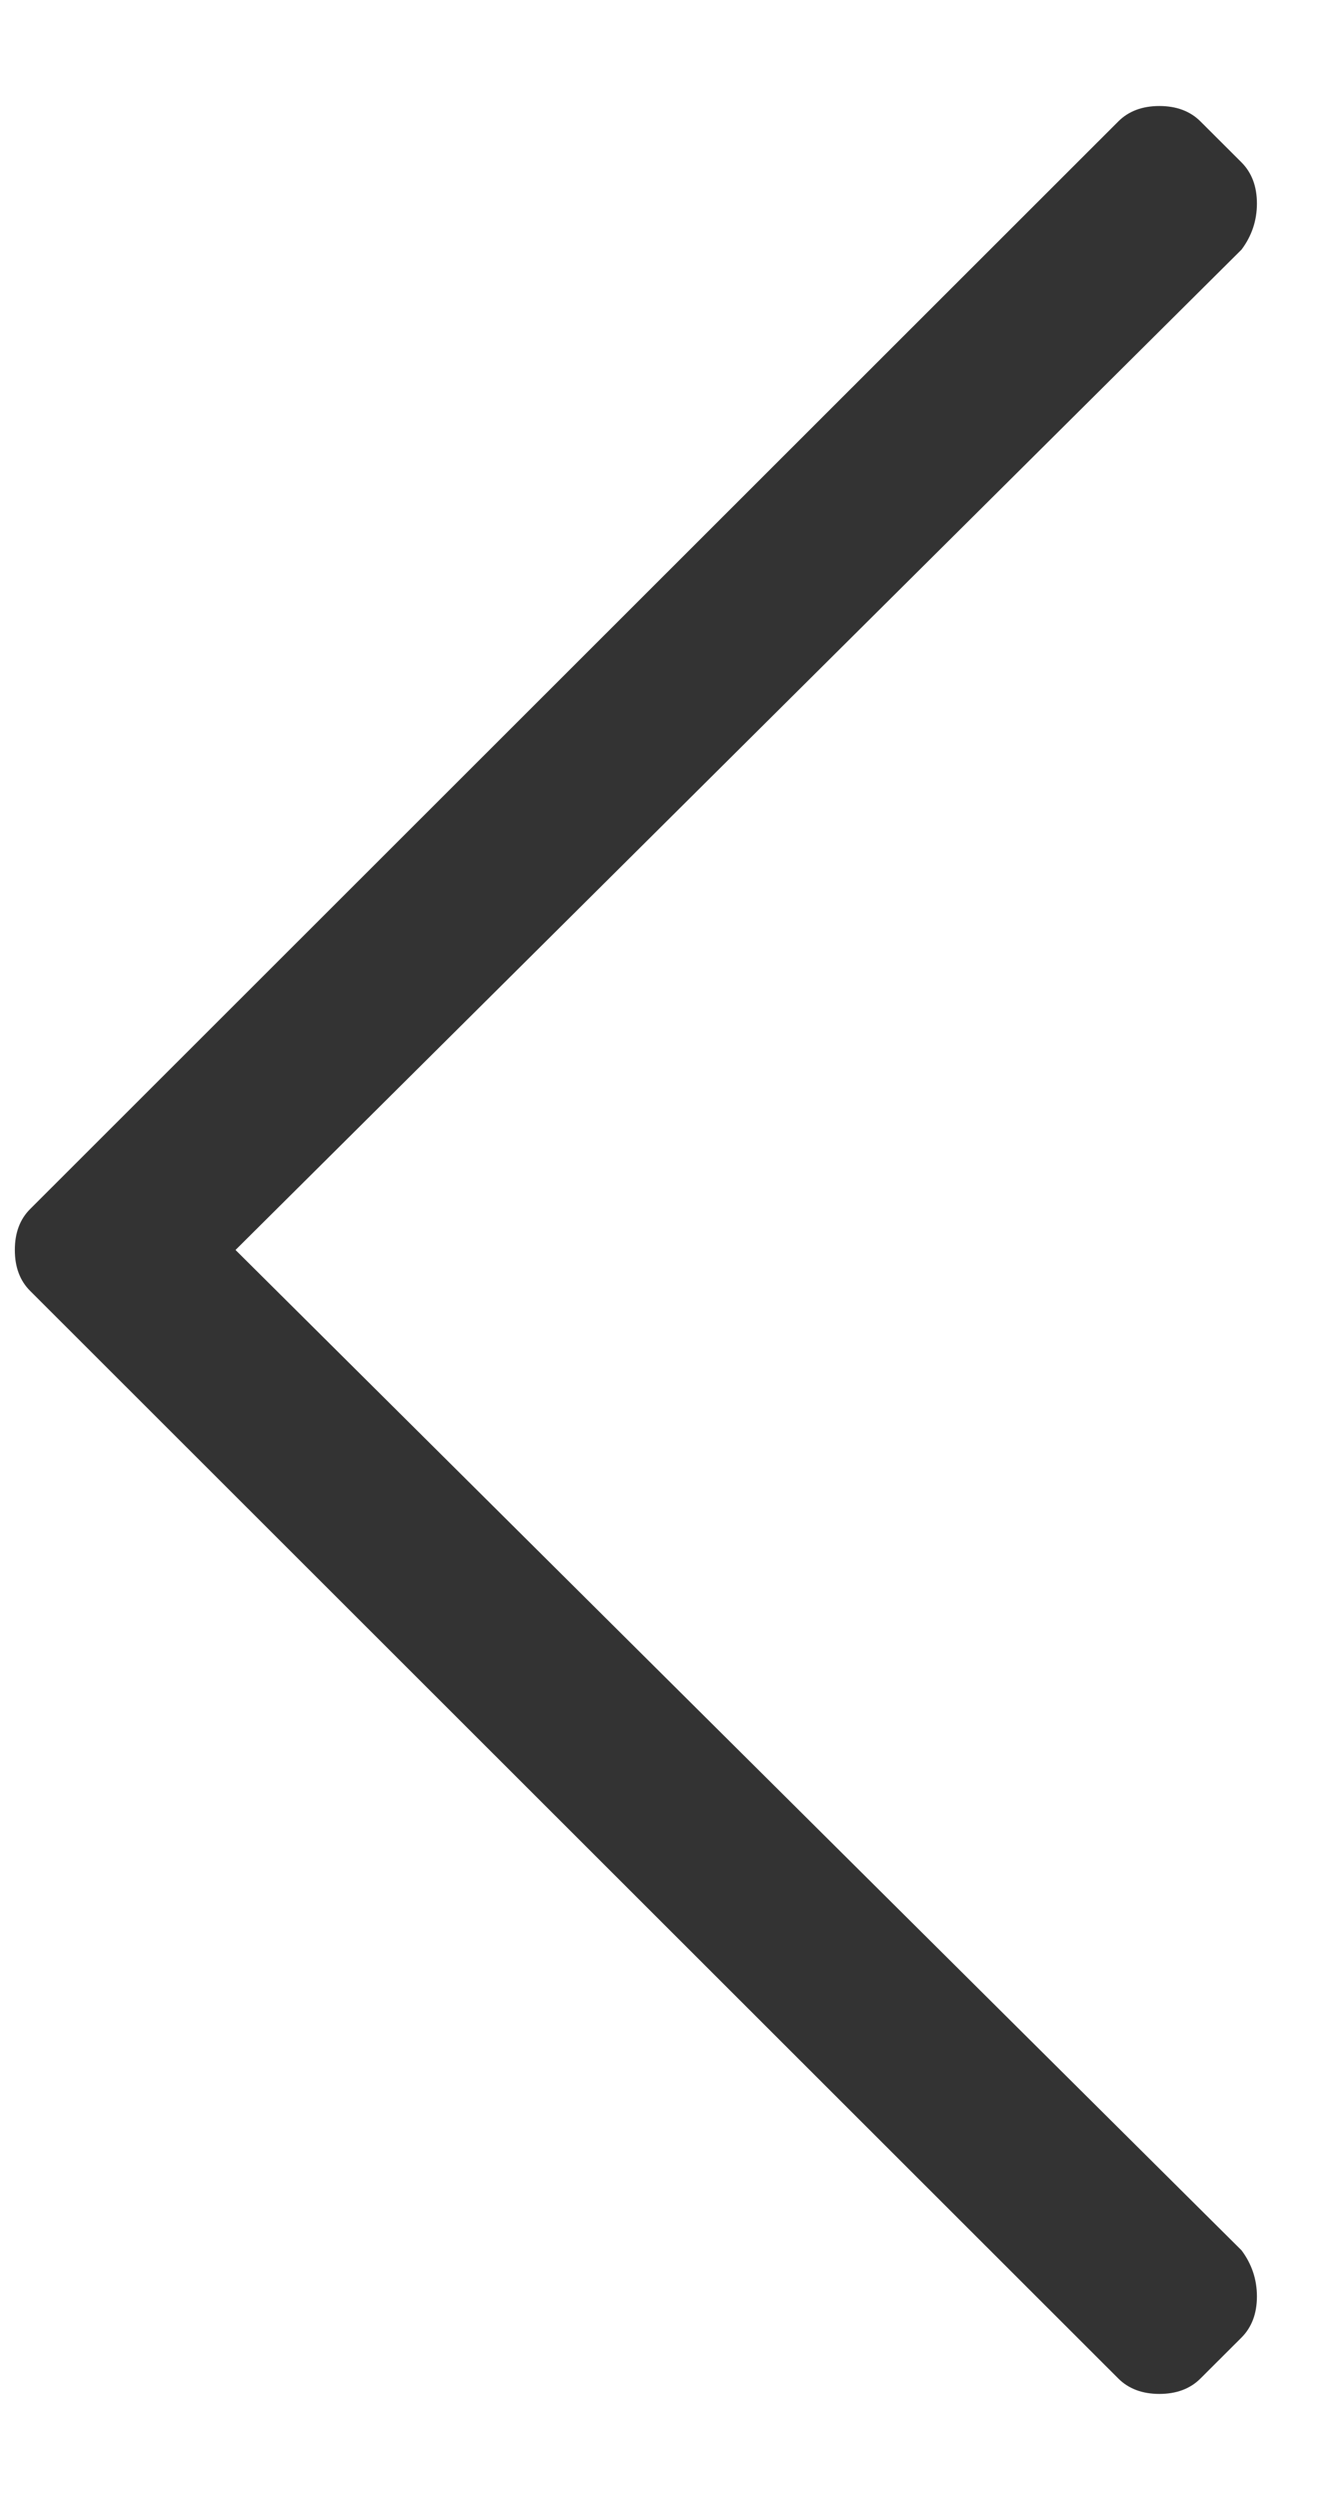 <svg width="17" height="32" viewBox="0 0 17 32" fill="none" xmlns="http://www.w3.org/2000/svg">
<g clip-path="url(#clip0_157_1387)">
<path d="M15.367 30.446L15.893 29.921C16.024 29.789 16.09 29.614 16.09 29.395C16.09 29.177 16.024 28.98 15.893 28.805L3.015 16L15.893 3.195C16.024 3.02 16.09 2.823 16.09 2.605C16.09 2.386 16.024 2.211 15.893 2.079L15.367 1.554C15.236 1.423 15.06 1.357 14.841 1.357C14.623 1.357 14.447 1.423 14.316 1.554L0.387 15.475C0.255 15.606 0.19 15.781 0.19 16C0.19 16.219 0.255 16.394 0.387 16.525L14.316 30.446C14.447 30.577 14.623 30.643 14.841 30.643C15.06 30.643 15.236 30.577 15.367 30.446Z" fill="#333333"/>
</g>
<defs>
<clipPath id="clip0_157_1387">
<rect width="16" height="31" fill="white" transform="matrix(1 0 0 -1 0.09 31.5)"/>
</clipPath>
</defs>
</svg>
